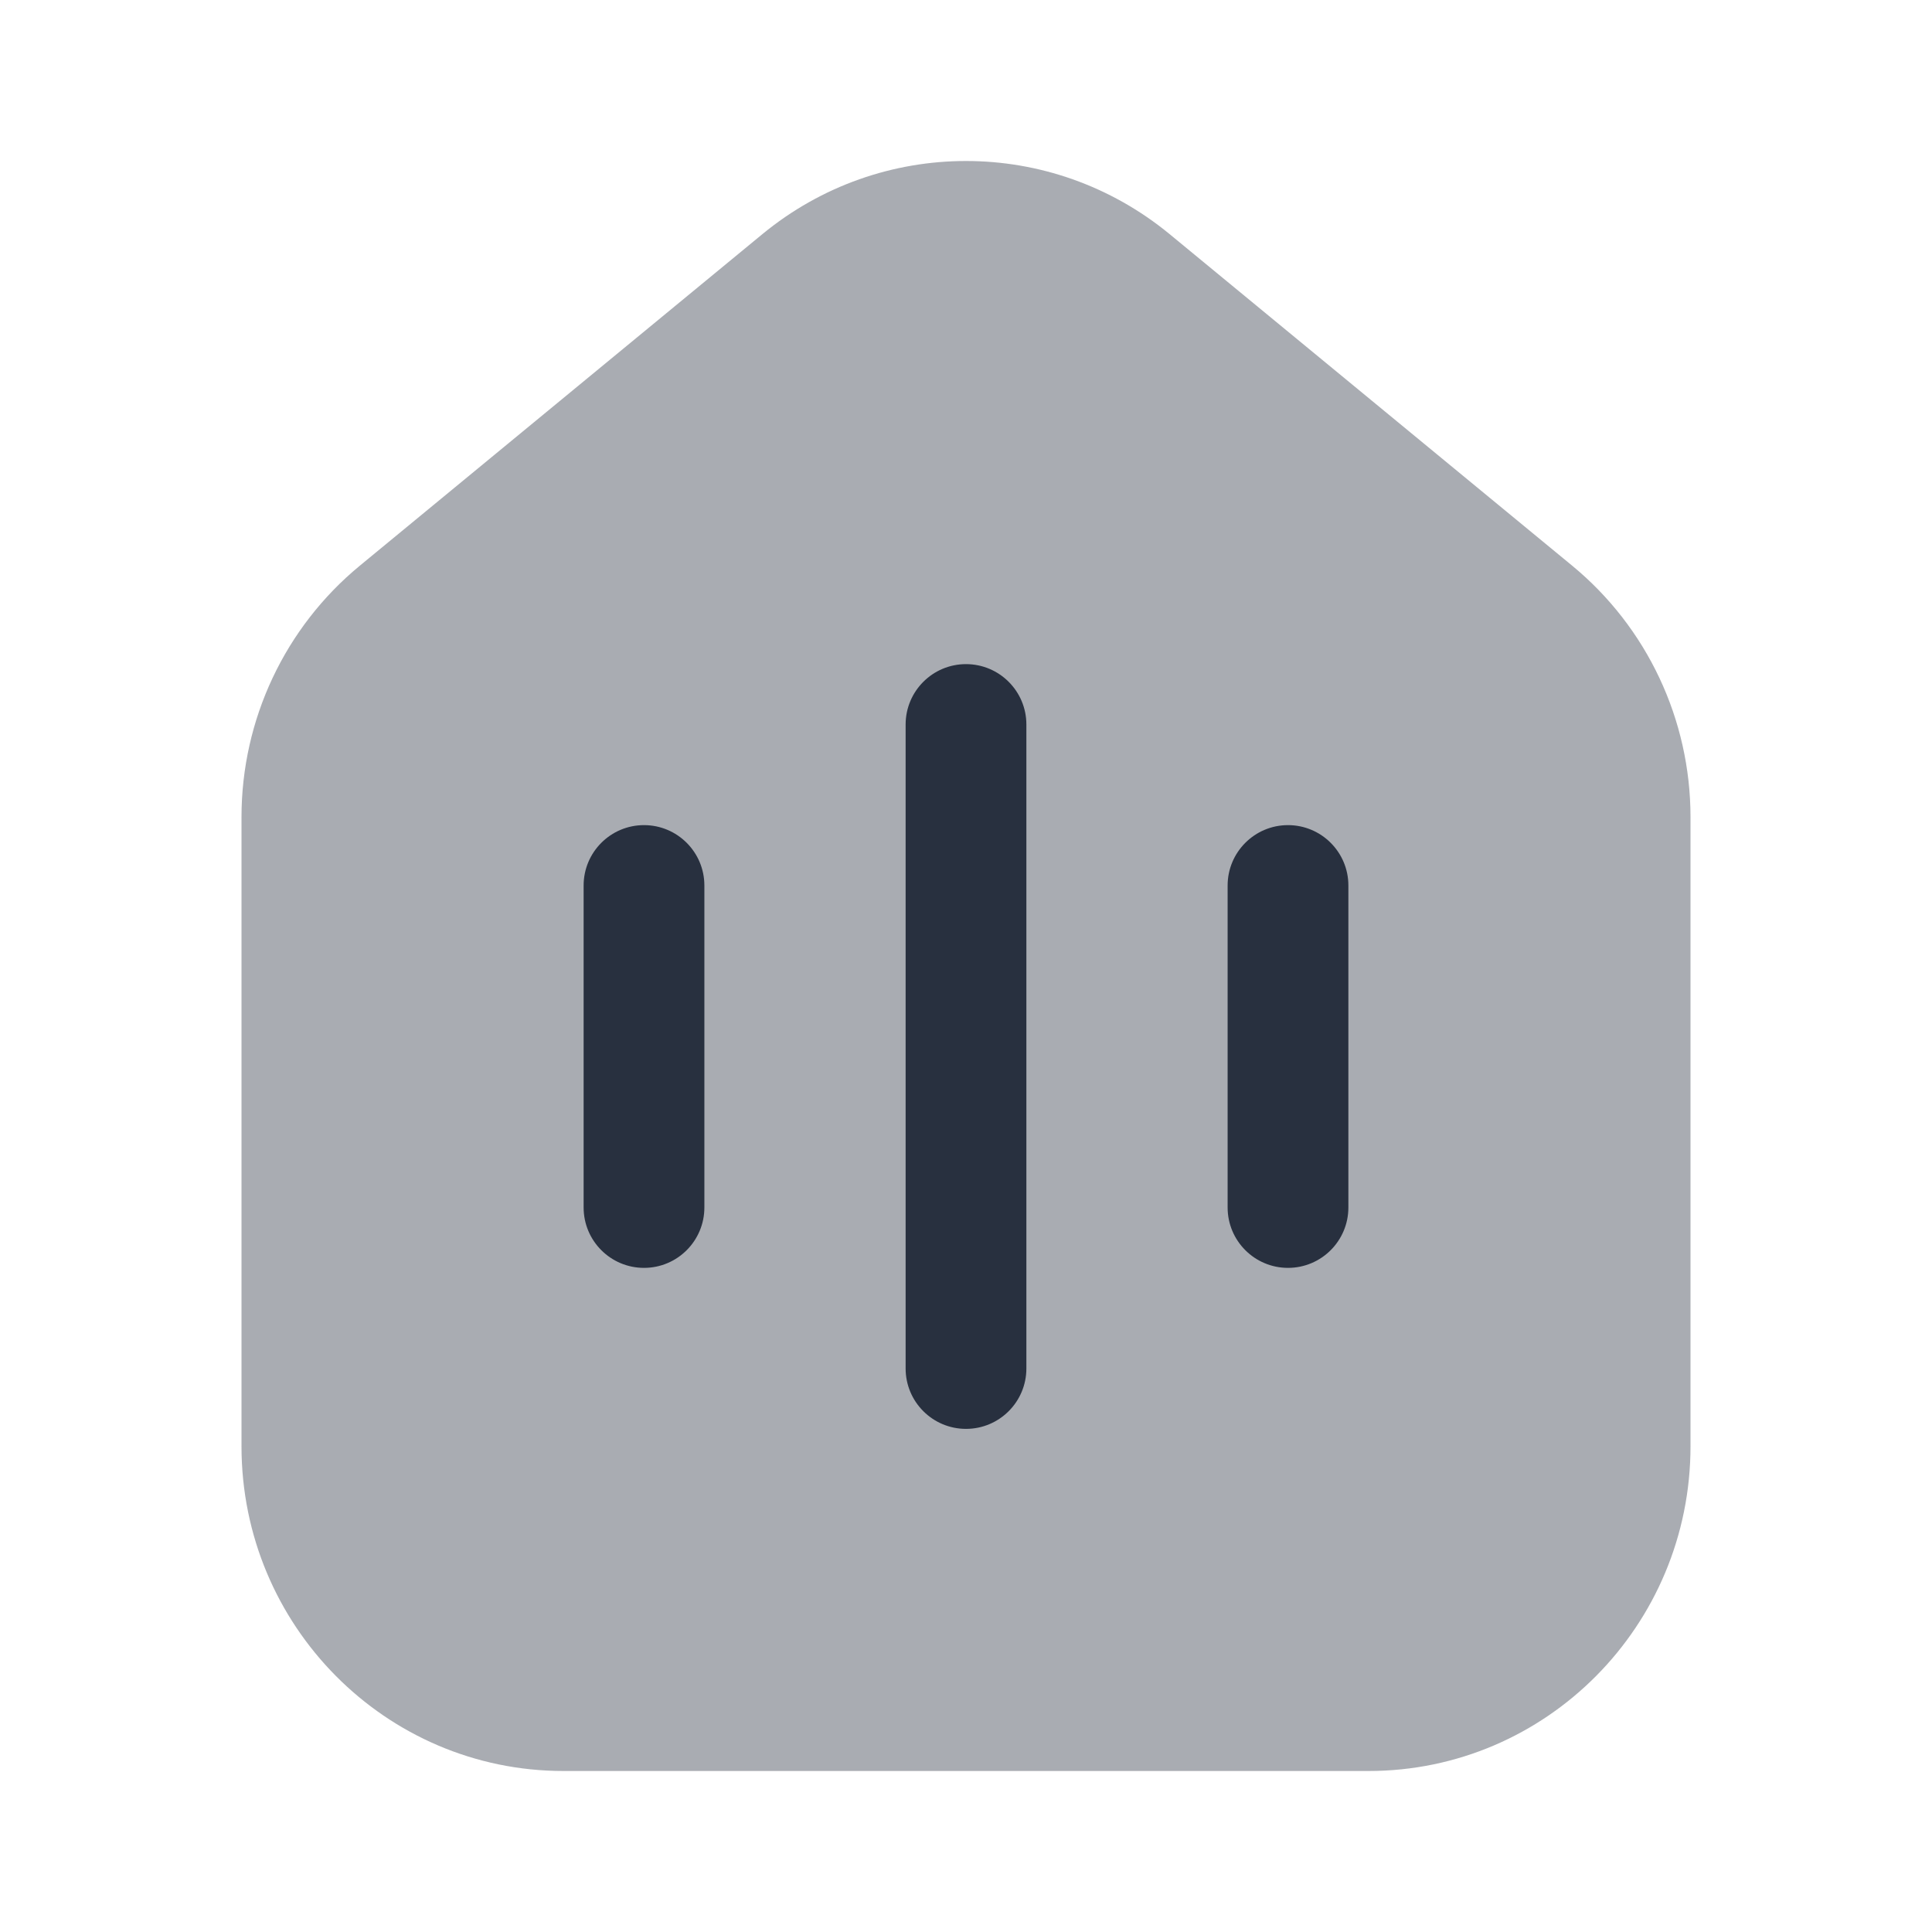<svg width="24" height="24" viewBox="0 0 24 24" fill="none" xmlns="http://www.w3.org/2000/svg">
<path opacity="0.4" d="M21 17.967V10.15C21 8.939 20.46 7.793 19.53 7.027L14.53 2.909C13.058 1.697 10.942 1.697 9.47 2.909L4.47 7.027C3.54 7.793 3 8.939 3 10.15V17.967C3 20.194 4.791 22 7 22H17C19.209 22 21 20.194 21 17.967Z" fill="#28303F"/>
<path fill-rule="evenodd" clip-rule="evenodd" d="M8 10.25C8.414 10.25 8.75 10.586 8.75 11V15C8.75 15.414 8.414 15.75 8 15.75C7.586 15.75 7.25 15.414 7.25 15V11C7.25 10.586 7.586 10.25 8 10.25Z" fill="#28303F"/>
<path fill-rule="evenodd" clip-rule="evenodd" d="M16 10.25C16.414 10.25 16.75 10.586 16.75 11V15C16.75 15.414 16.414 15.75 16 15.75C15.586 15.75 15.25 15.414 15.25 15V11C15.25 10.586 15.586 10.25 16 10.25Z" fill="#28303F"/>
<path fill-rule="evenodd" clip-rule="evenodd" d="M12 8.25C12.414 8.25 12.75 8.586 12.75 9V17C12.75 17.414 12.414 17.75 12 17.75C11.586 17.75 11.25 17.414 11.25 17V9C11.25 8.586 11.586 8.25 12 8.25Z" fill="#28303F"/>
</svg>
